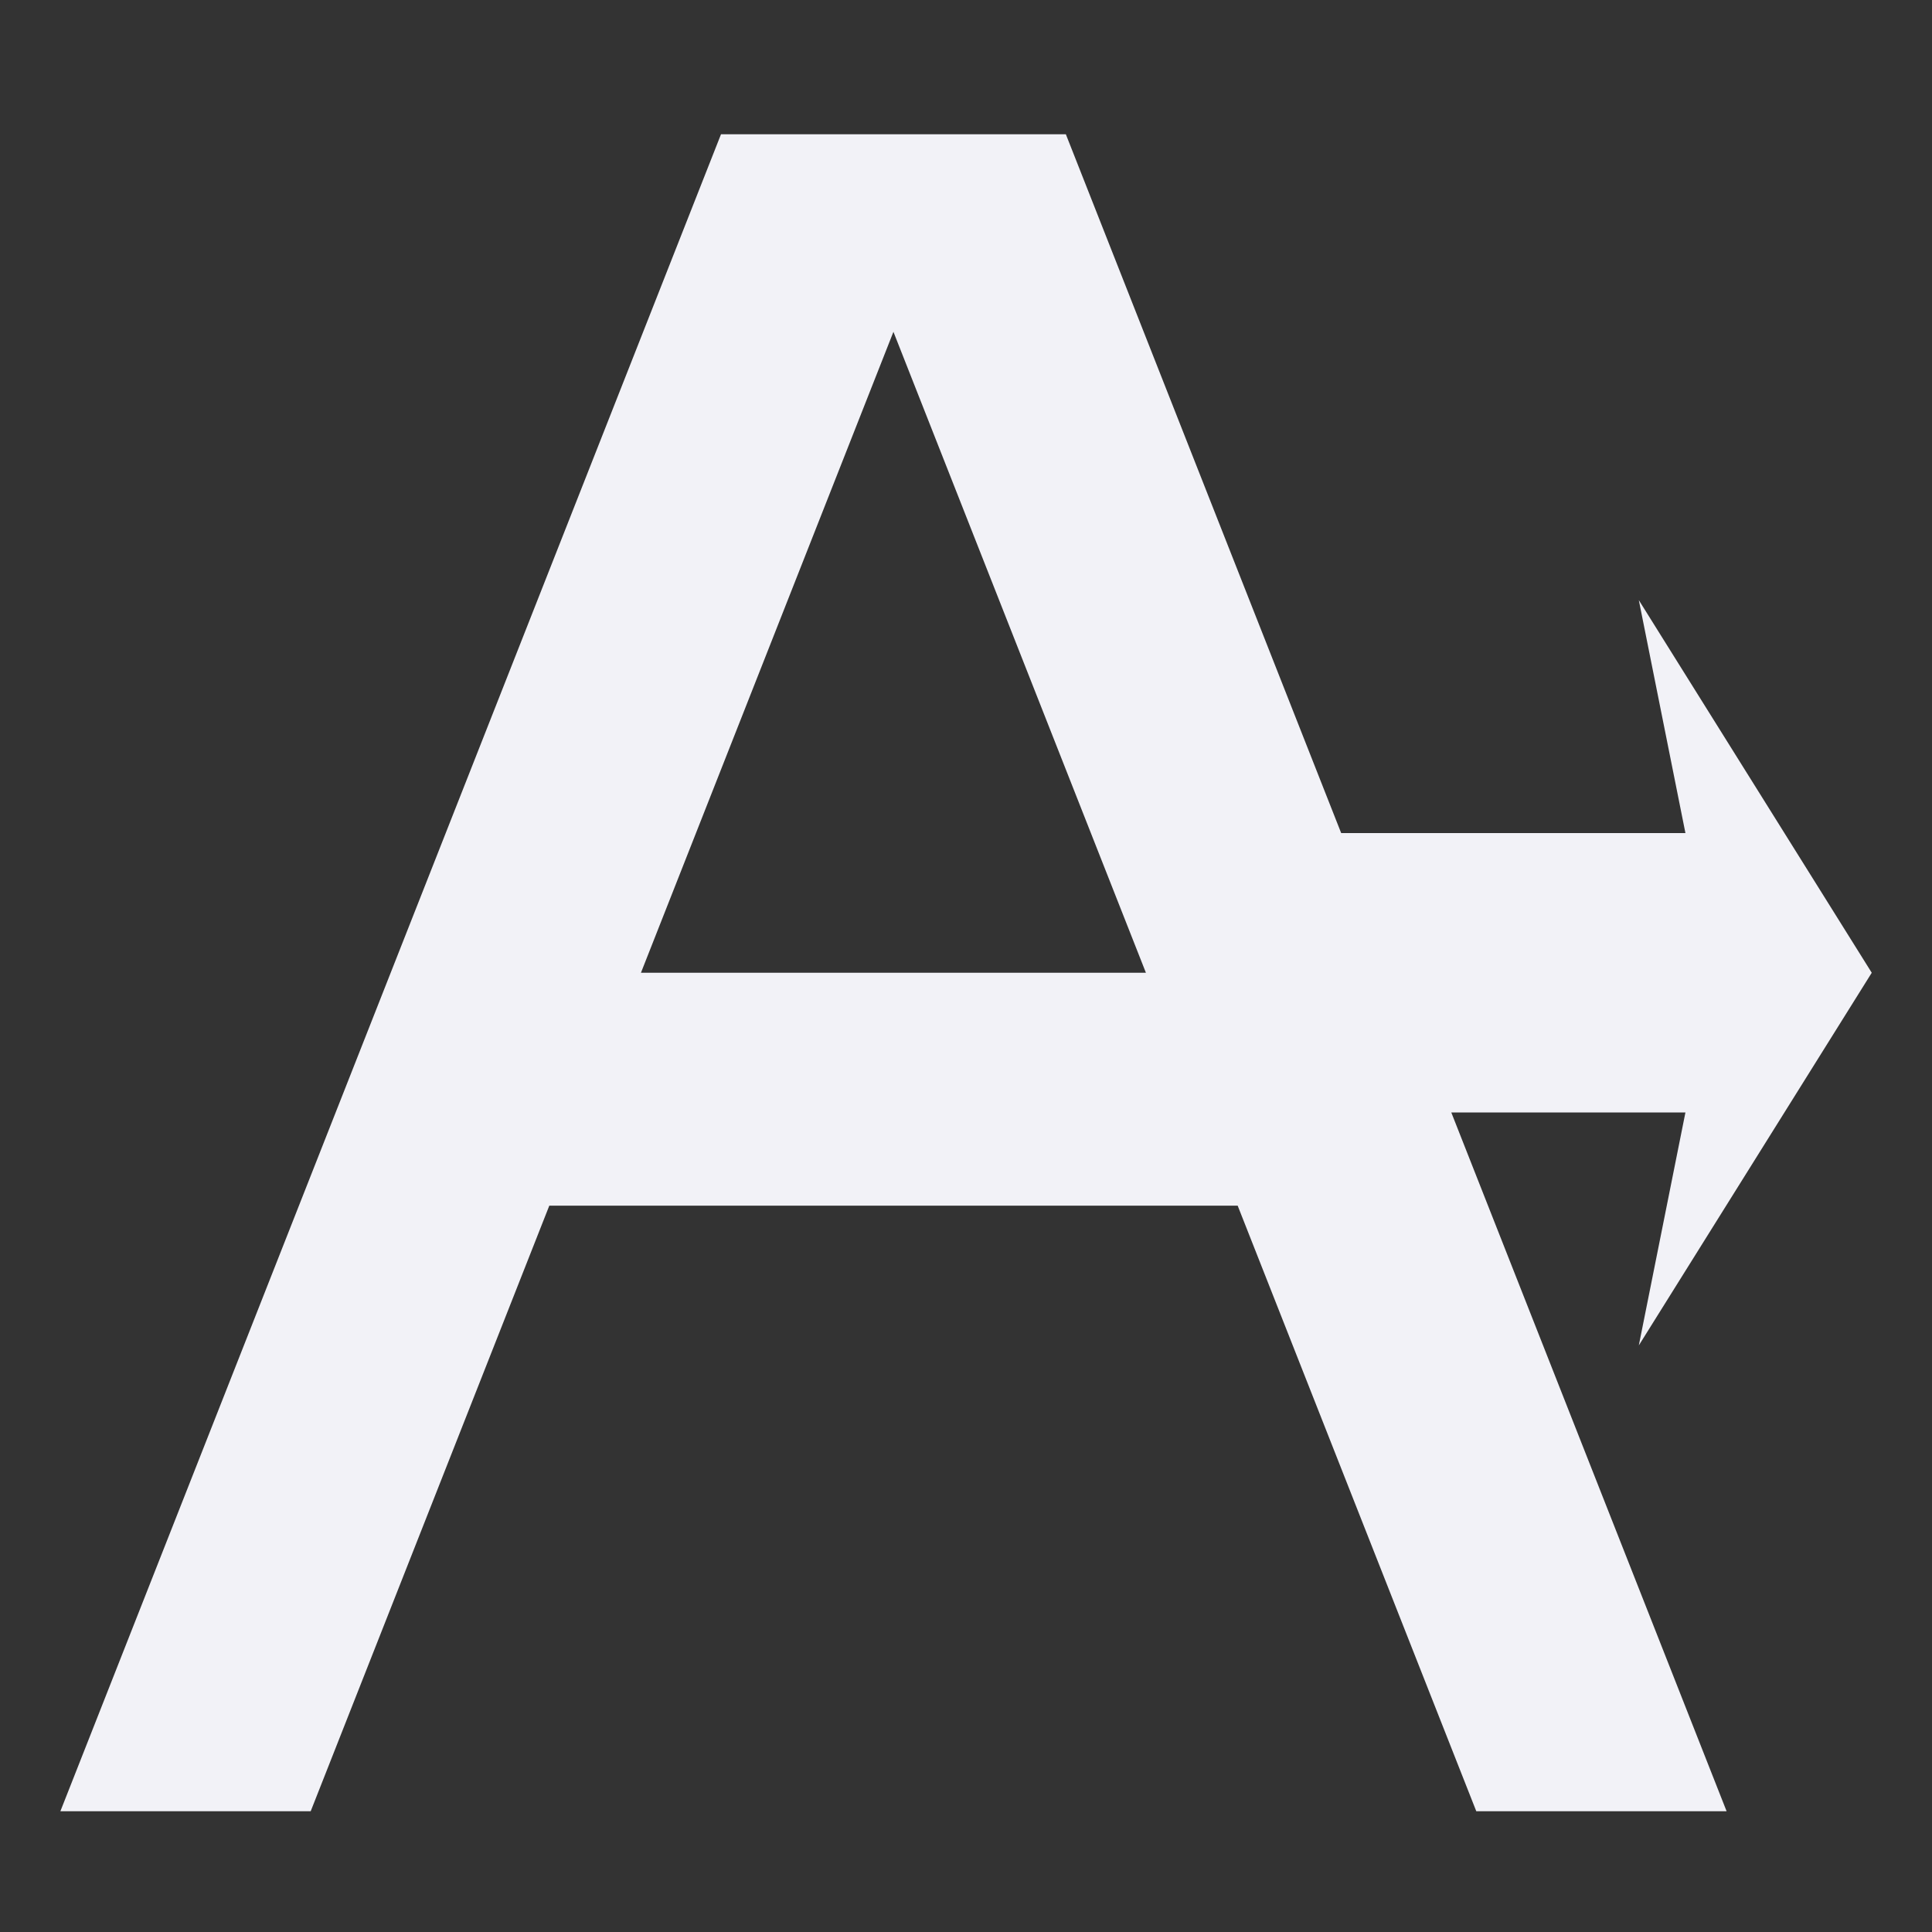 <svg height="16" width="16" xmlns="http://www.w3.org/2000/svg"><rect width="100%" height="100%" fill="#333333" stroke="none"/><path d="m5.971 1.112-5.471 13.888h2.073l1.976-5.015h5.701l1.976 5.015h2.073l-2.28-5.787h1.939l-.386 1.929 1.929-3.086-1.929-3.086.386 1.929h-2.851l-2.28-5.787zm1.428 1.636 2.091 5.308h-4.182z" fill="#f2f2f7" fill-rule="evenodd"/></svg>